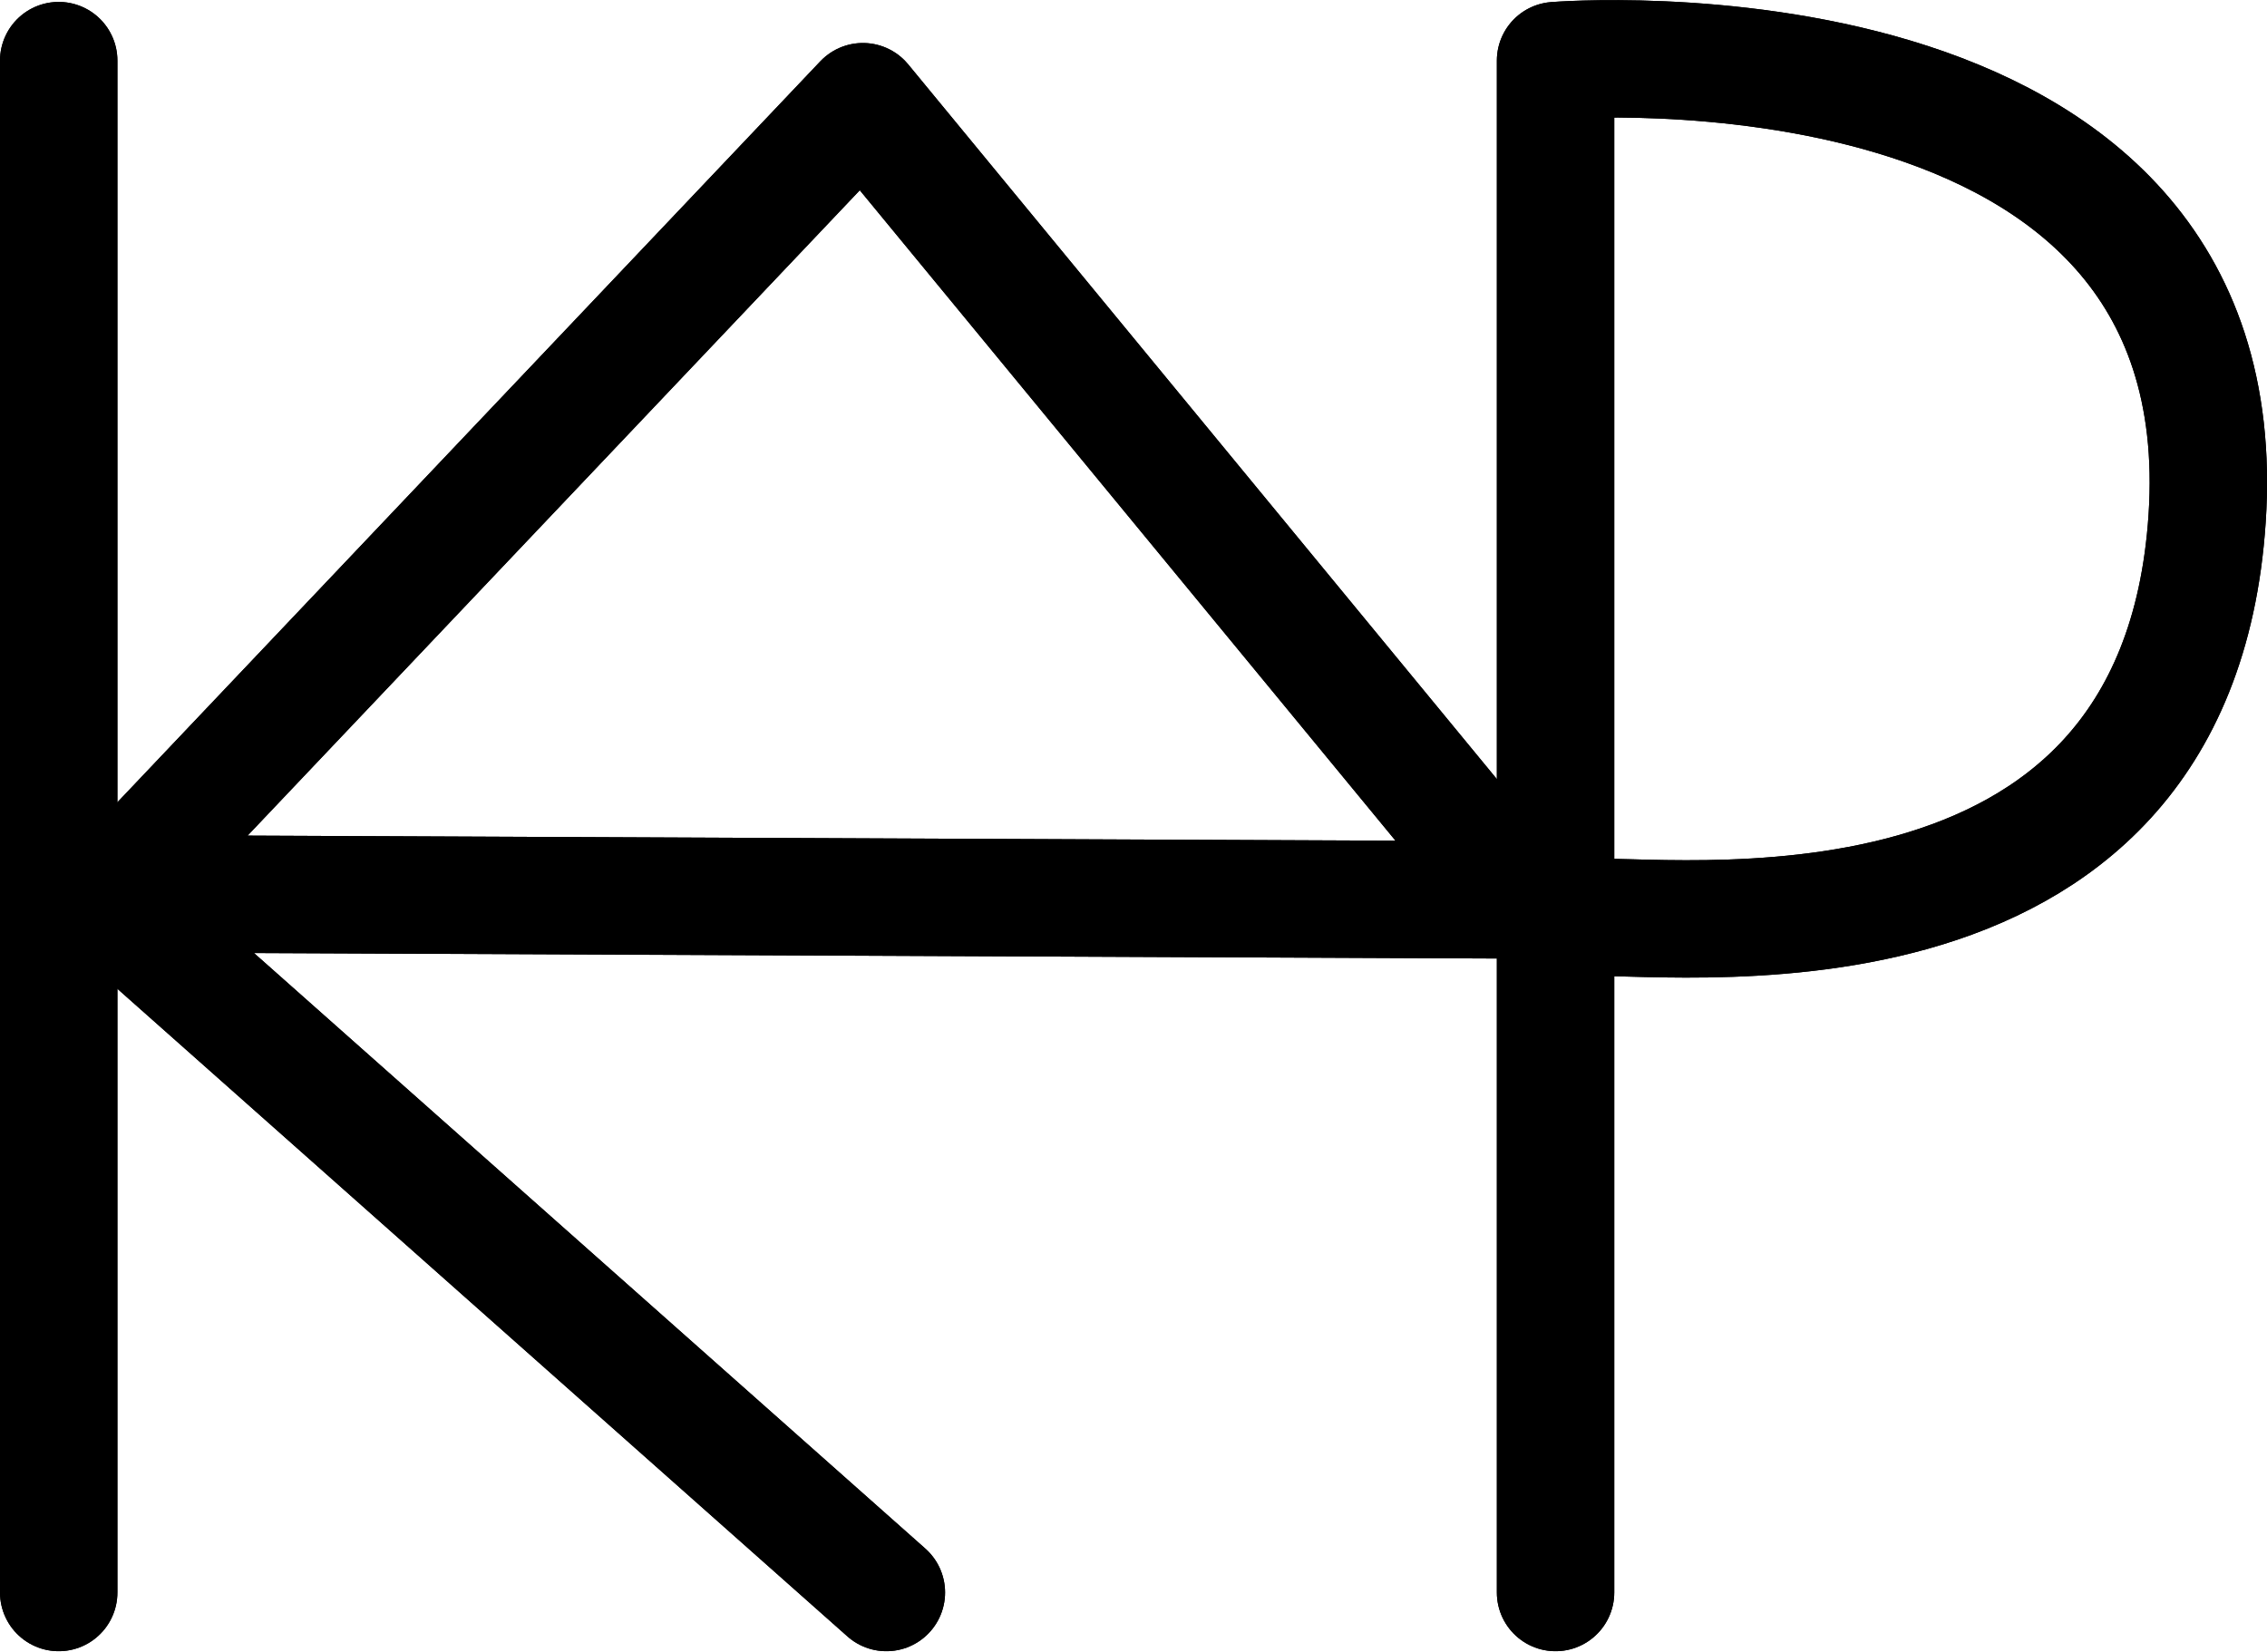 <?xml version="1.0" encoding="UTF-8" standalone="no"?>
<svg
   xmlns:dc="http://purl.org/dc/elements/1.1/"
   xmlns:cc="http://creativecommons.org/ns#"
   xmlns:rdf="http://www.w3.org/1999/02/22-rdf-syntax-ns#"
   xmlns:svg="http://www.w3.org/2000/svg"
   xmlns="http://www.w3.org/2000/svg"
   xmlns:sodipodi="http://sodipodi.sourceforge.net/DTD/sodipodi-0.dtd"
   xmlns:inkscape="http://www.inkscape.org/namespaces/inkscape"
   id="Export"
   viewBox="0 0 386.2 281.468"
   version="1.1"
   sodipodi:docname="monogram.bop.189.svg"
   width="386.2"
   height="281.468"
   inkscape:version="0.92.5 (2060ec1f9f, 2020-04-08)">
  <sodipodi:namedview
     pagecolor="#ffffff"
     bordercolor="#666666"
     borderopacity="1"
     objecttolerance="10"
     gridtolerance="10"
     guidetolerance="10"
     inkscape:pageopacity="0"
     inkscape:pageshadow="2"
     inkscape:window-width="640"
     inkscape:window-height="480"
     id="namedview21"
     showgrid="false"
     inkscape:zoom="0.44277674"
     inkscape:cx="189.501"
     inkscape:cy="139.64242"
     inkscape:window-x="88"
     inkscape:window-y="27"
     inkscape:window-maximized="0"
     inkscape:current-layer="Export" />
  <defs
     id="defs4">
    <style
       id="style2">.cls-1{fill:none;stroke:#000;stroke-linecap:round;stroke-linejoin:round;stroke-width:20px;}</style>
  </defs>
  <title
     id="title6">b189</title>
  <line
     class="cls-1"
     x1="10.001"
     y1="10.326"
     x2="10.001"
     y2="271.326"
     id="line8"
     style="fill:none;stroke:#000000;stroke-width:20px;stroke-linecap:round;stroke-linejoin:round" />
  <polyline
     class="cls-1"
     points="228 396 95 278 224 142 336 278 109 277"
     id="polyline10"
     style="fill:none;stroke:#000000;stroke-width:20px;stroke-linecap:round;stroke-linejoin:round"
     transform="translate(-76.999,-124.674)" />
  <path
     class="cls-1"
     d="m 265.001,271.326 v -261 c 0,0 116.79,-9.5 111,78 -5.31,80.23 -92.94,66.94 -107,68"
     id="path12"
     inkscape:connector-curvature="0"
     style="fill:none;stroke:#000000;stroke-width:20px;stroke-linecap:round;stroke-linejoin:round" />
  <line
     class="cls-1"
     x1="10.001"
     y1="10.326"
     x2="10.001"
     y2="271.326"
     id="line14"
     style="fill:none;stroke:#000000;stroke-width:20px;stroke-linecap:round;stroke-linejoin:round" />
  <polyline
     class="cls-1"
     points="228 396 95 278 224 142 336 278 109 277"
     id="polyline16"
     style="fill:none;stroke:#000000;stroke-width:20px;stroke-linecap:round;stroke-linejoin:round"
     transform="translate(-76.999,-124.674)" />
  <path
     class="cls-1"
     d="m 265.001,271.326 v -261 c 0,0 116.79,-9.5 111,78 -5.31,80.23 -92.94,66.94 -107,68"
     id="path18"
     inkscape:connector-curvature="0"
     style="fill:none;stroke:#000000;stroke-width:20px;stroke-linecap:round;stroke-linejoin:round" />
</svg>
